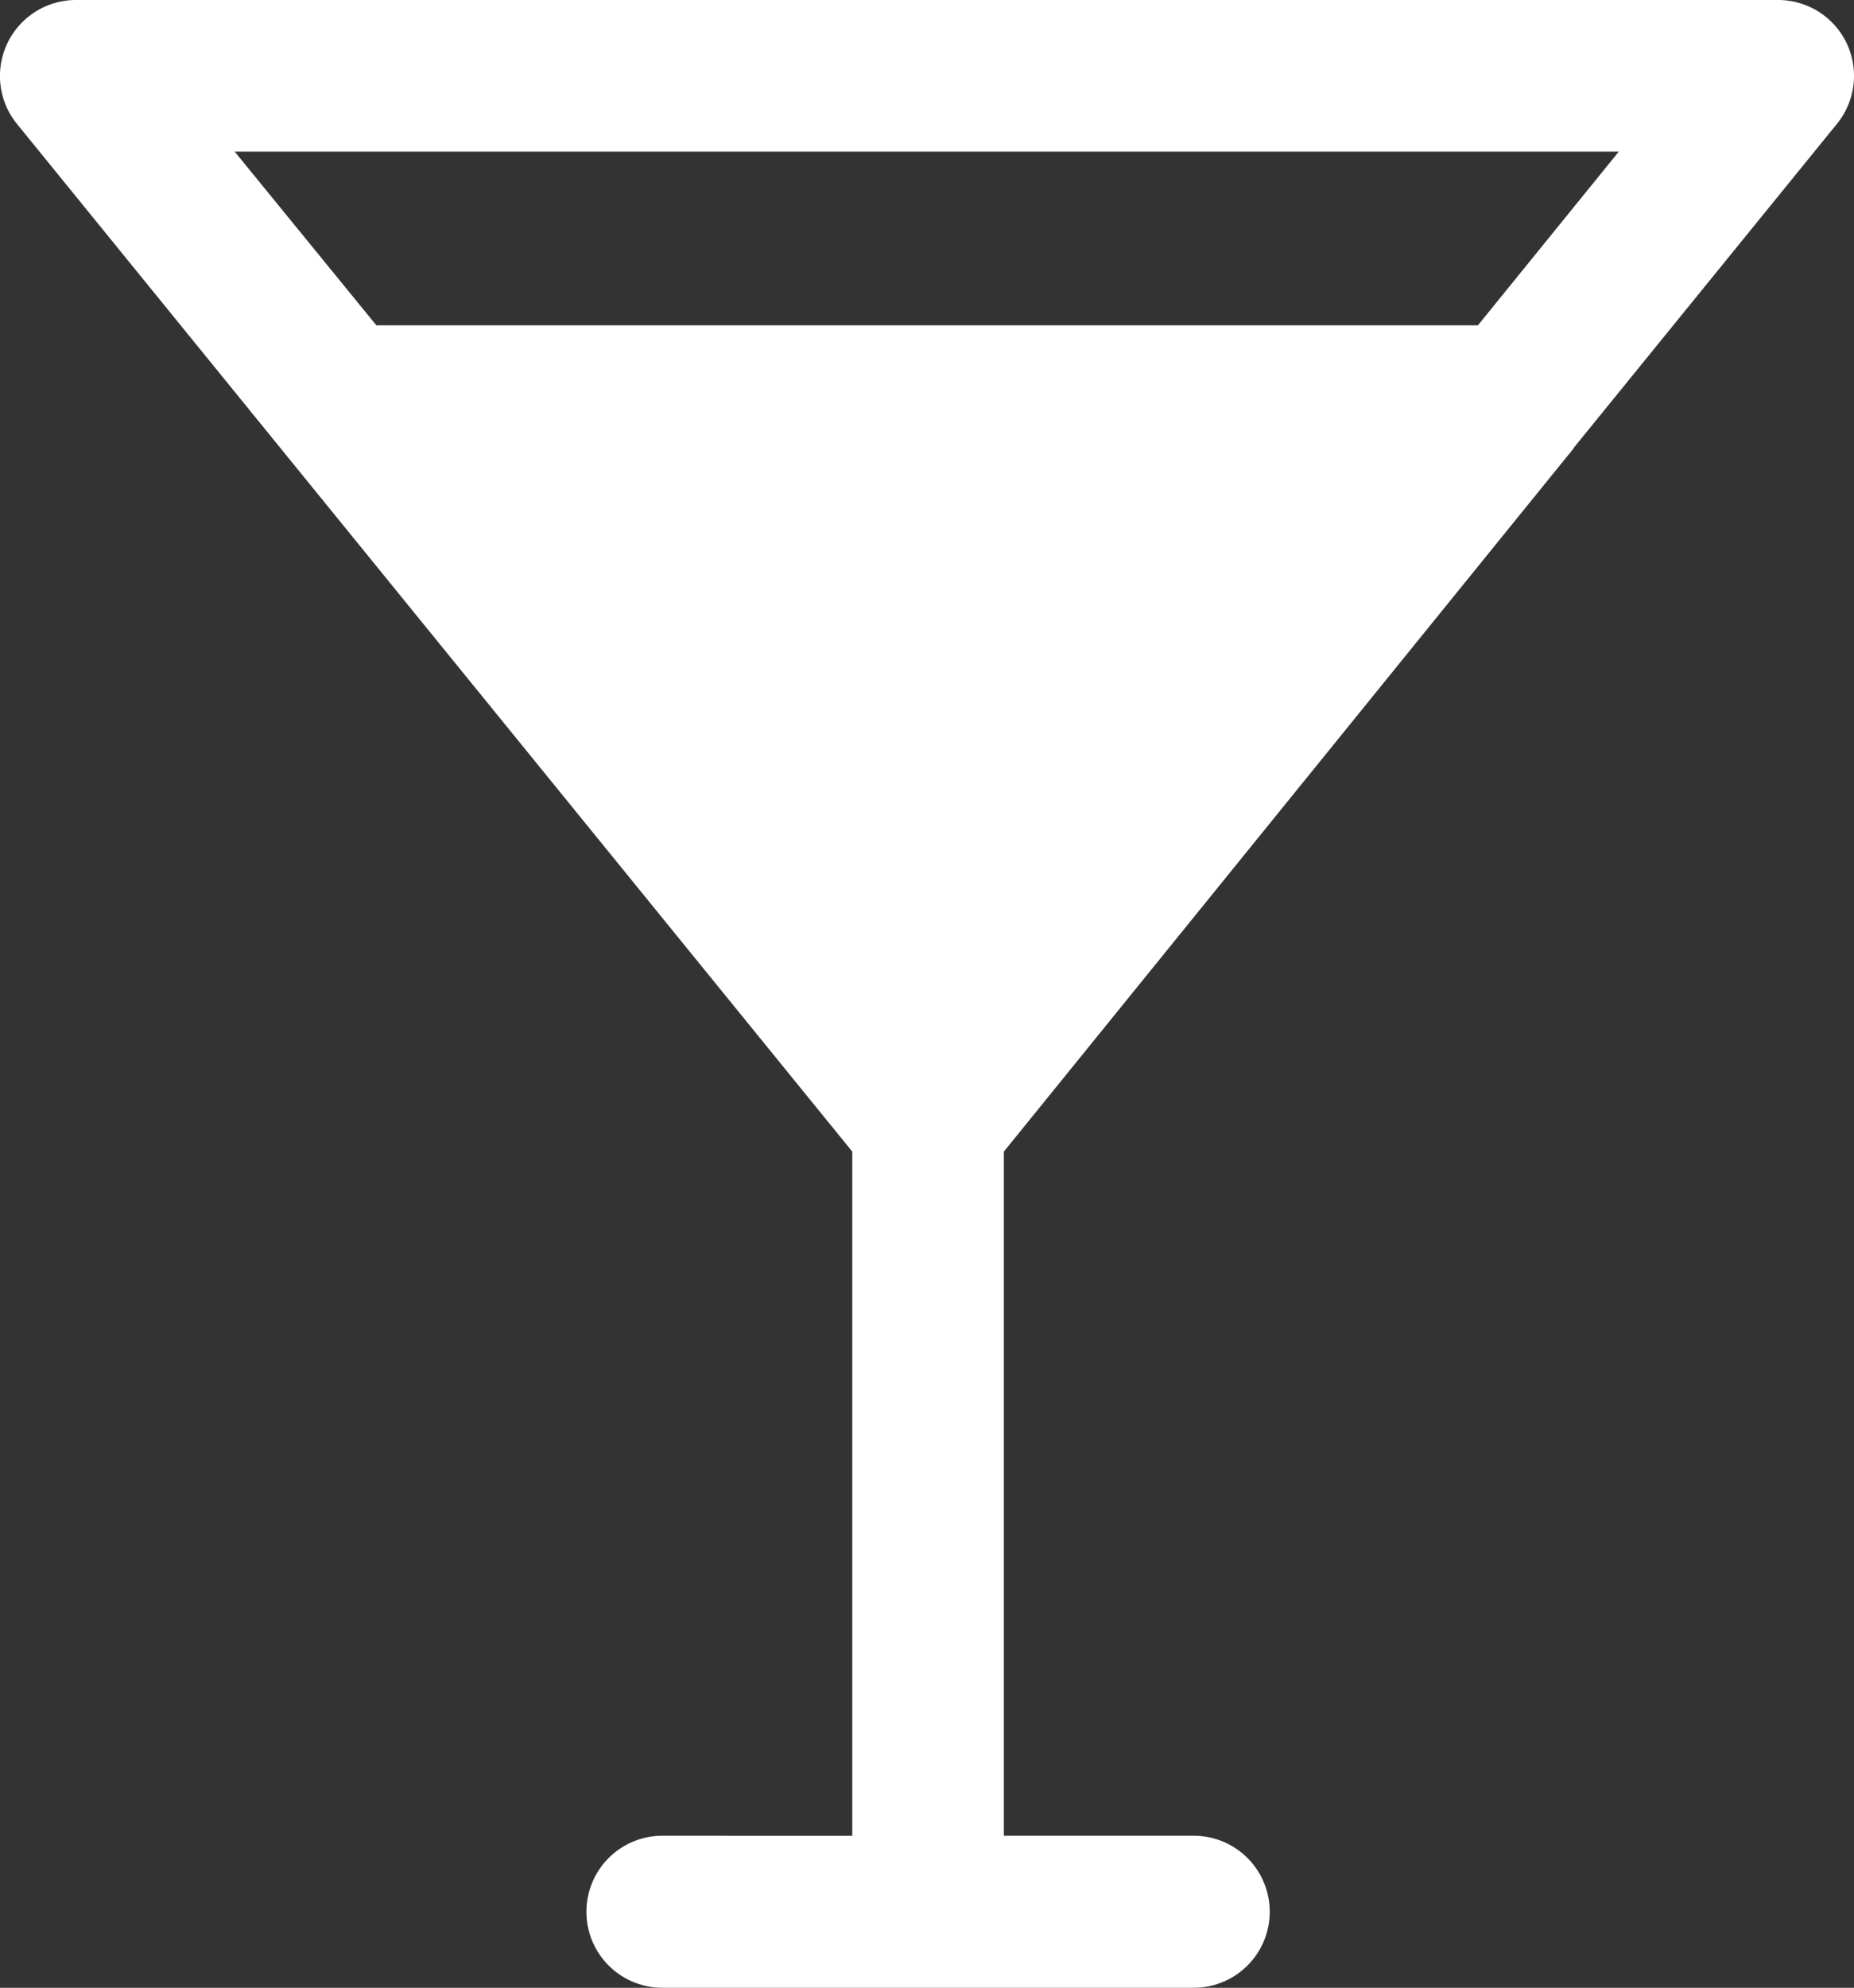 <svg xmlns="http://www.w3.org/2000/svg" width="198.345" height="212.523" viewBox="0 0 198.345 212.523">
  <rect x="0" y="0" width="198.345" height="212.523" fill="#333333" stroke="none"/>
  <path id="_25032692316276583113772" data-name="25032692316276583113772" d="M204.385,10.492a8.128,8.128,0,0,0-7.314-4.632H14.9A8.127,8.127,0,0,0,8.6,19.066L98,128.985v73.144H77.684a8.127,8.127,0,0,0,0,16.254h56.849a8.127,8.127,0,1,0,0-16.254H114.216V128.985L174.6,54.5a7.545,7.545,0,0,0,.691-.894l28.079-34.54a8.129,8.129,0,0,0,1.016-8.574ZM164.929,40.644H47.086L31.929,22.073H180Z" transform="translate(-6.821 -5.86)" fill="#fff"/>
</svg>

